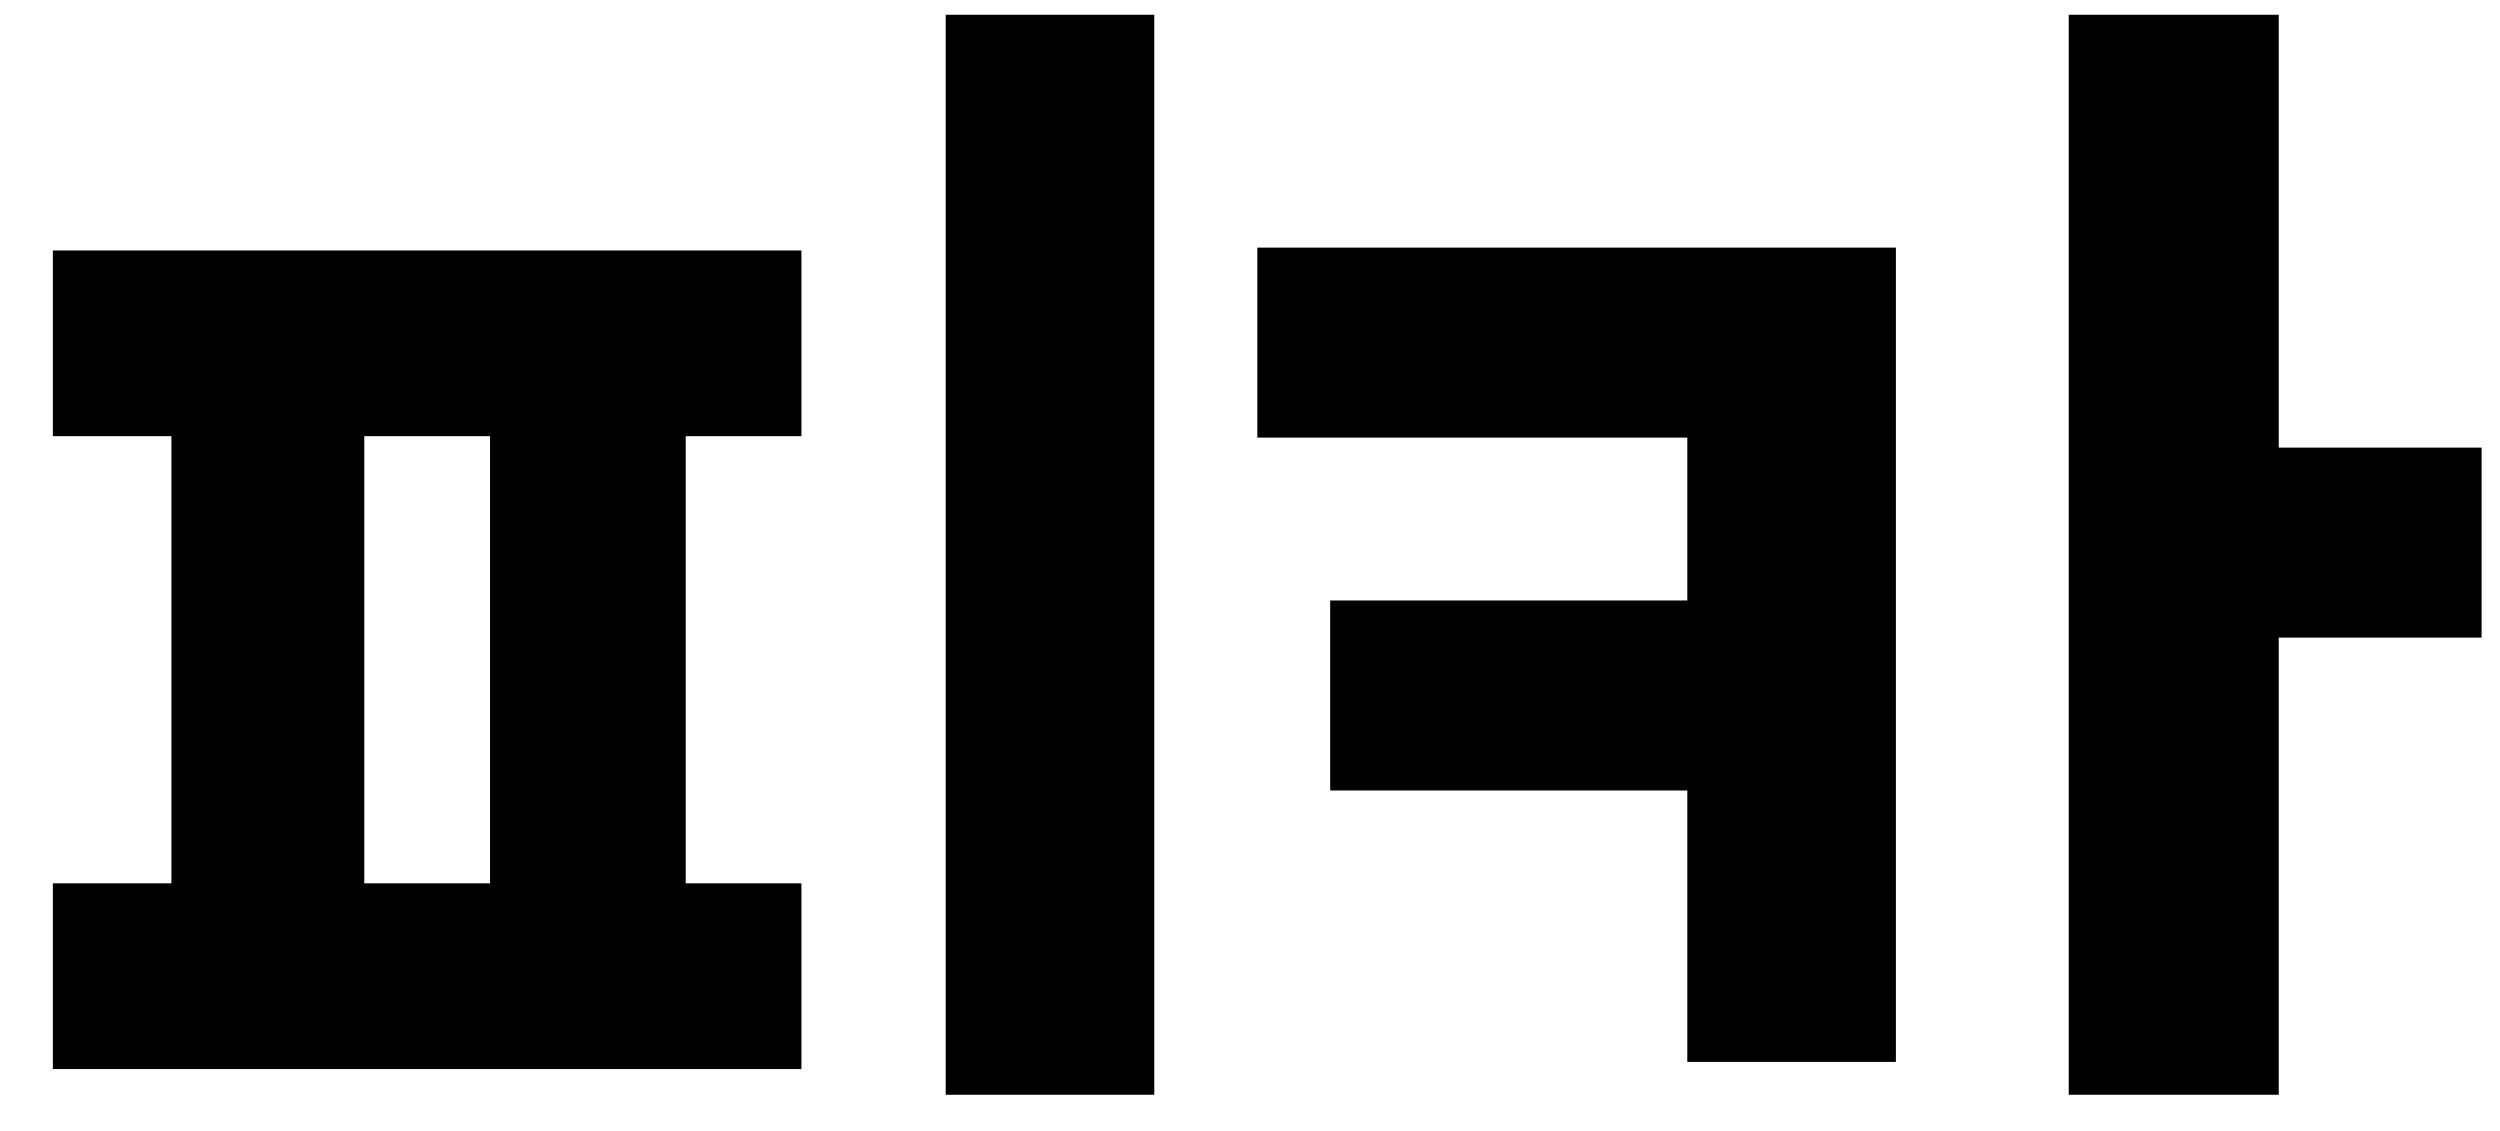 <svg width="42" height="19" viewBox="0 0 42 19" fill="none" xmlns="http://www.w3.org/2000/svg">
<path d="M13.464 17.96H0.888V14.84H2.88V7.328H0.888V4.208H13.464V7.328H11.52V14.84H13.464V17.96ZM8.232 14.84V7.328H6.12V14.84H8.232ZM19.392 18.392H15.888V0.248H19.392V18.392ZM31.851 17.84H28.347V13.28H22.347V10.088H28.347V7.352H21.123V4.16H31.851V17.84ZM38.283 7.52H41.691V10.712H38.283V18.392H34.755V0.248H38.283V7.52Z" fill="black"/>
</svg>
